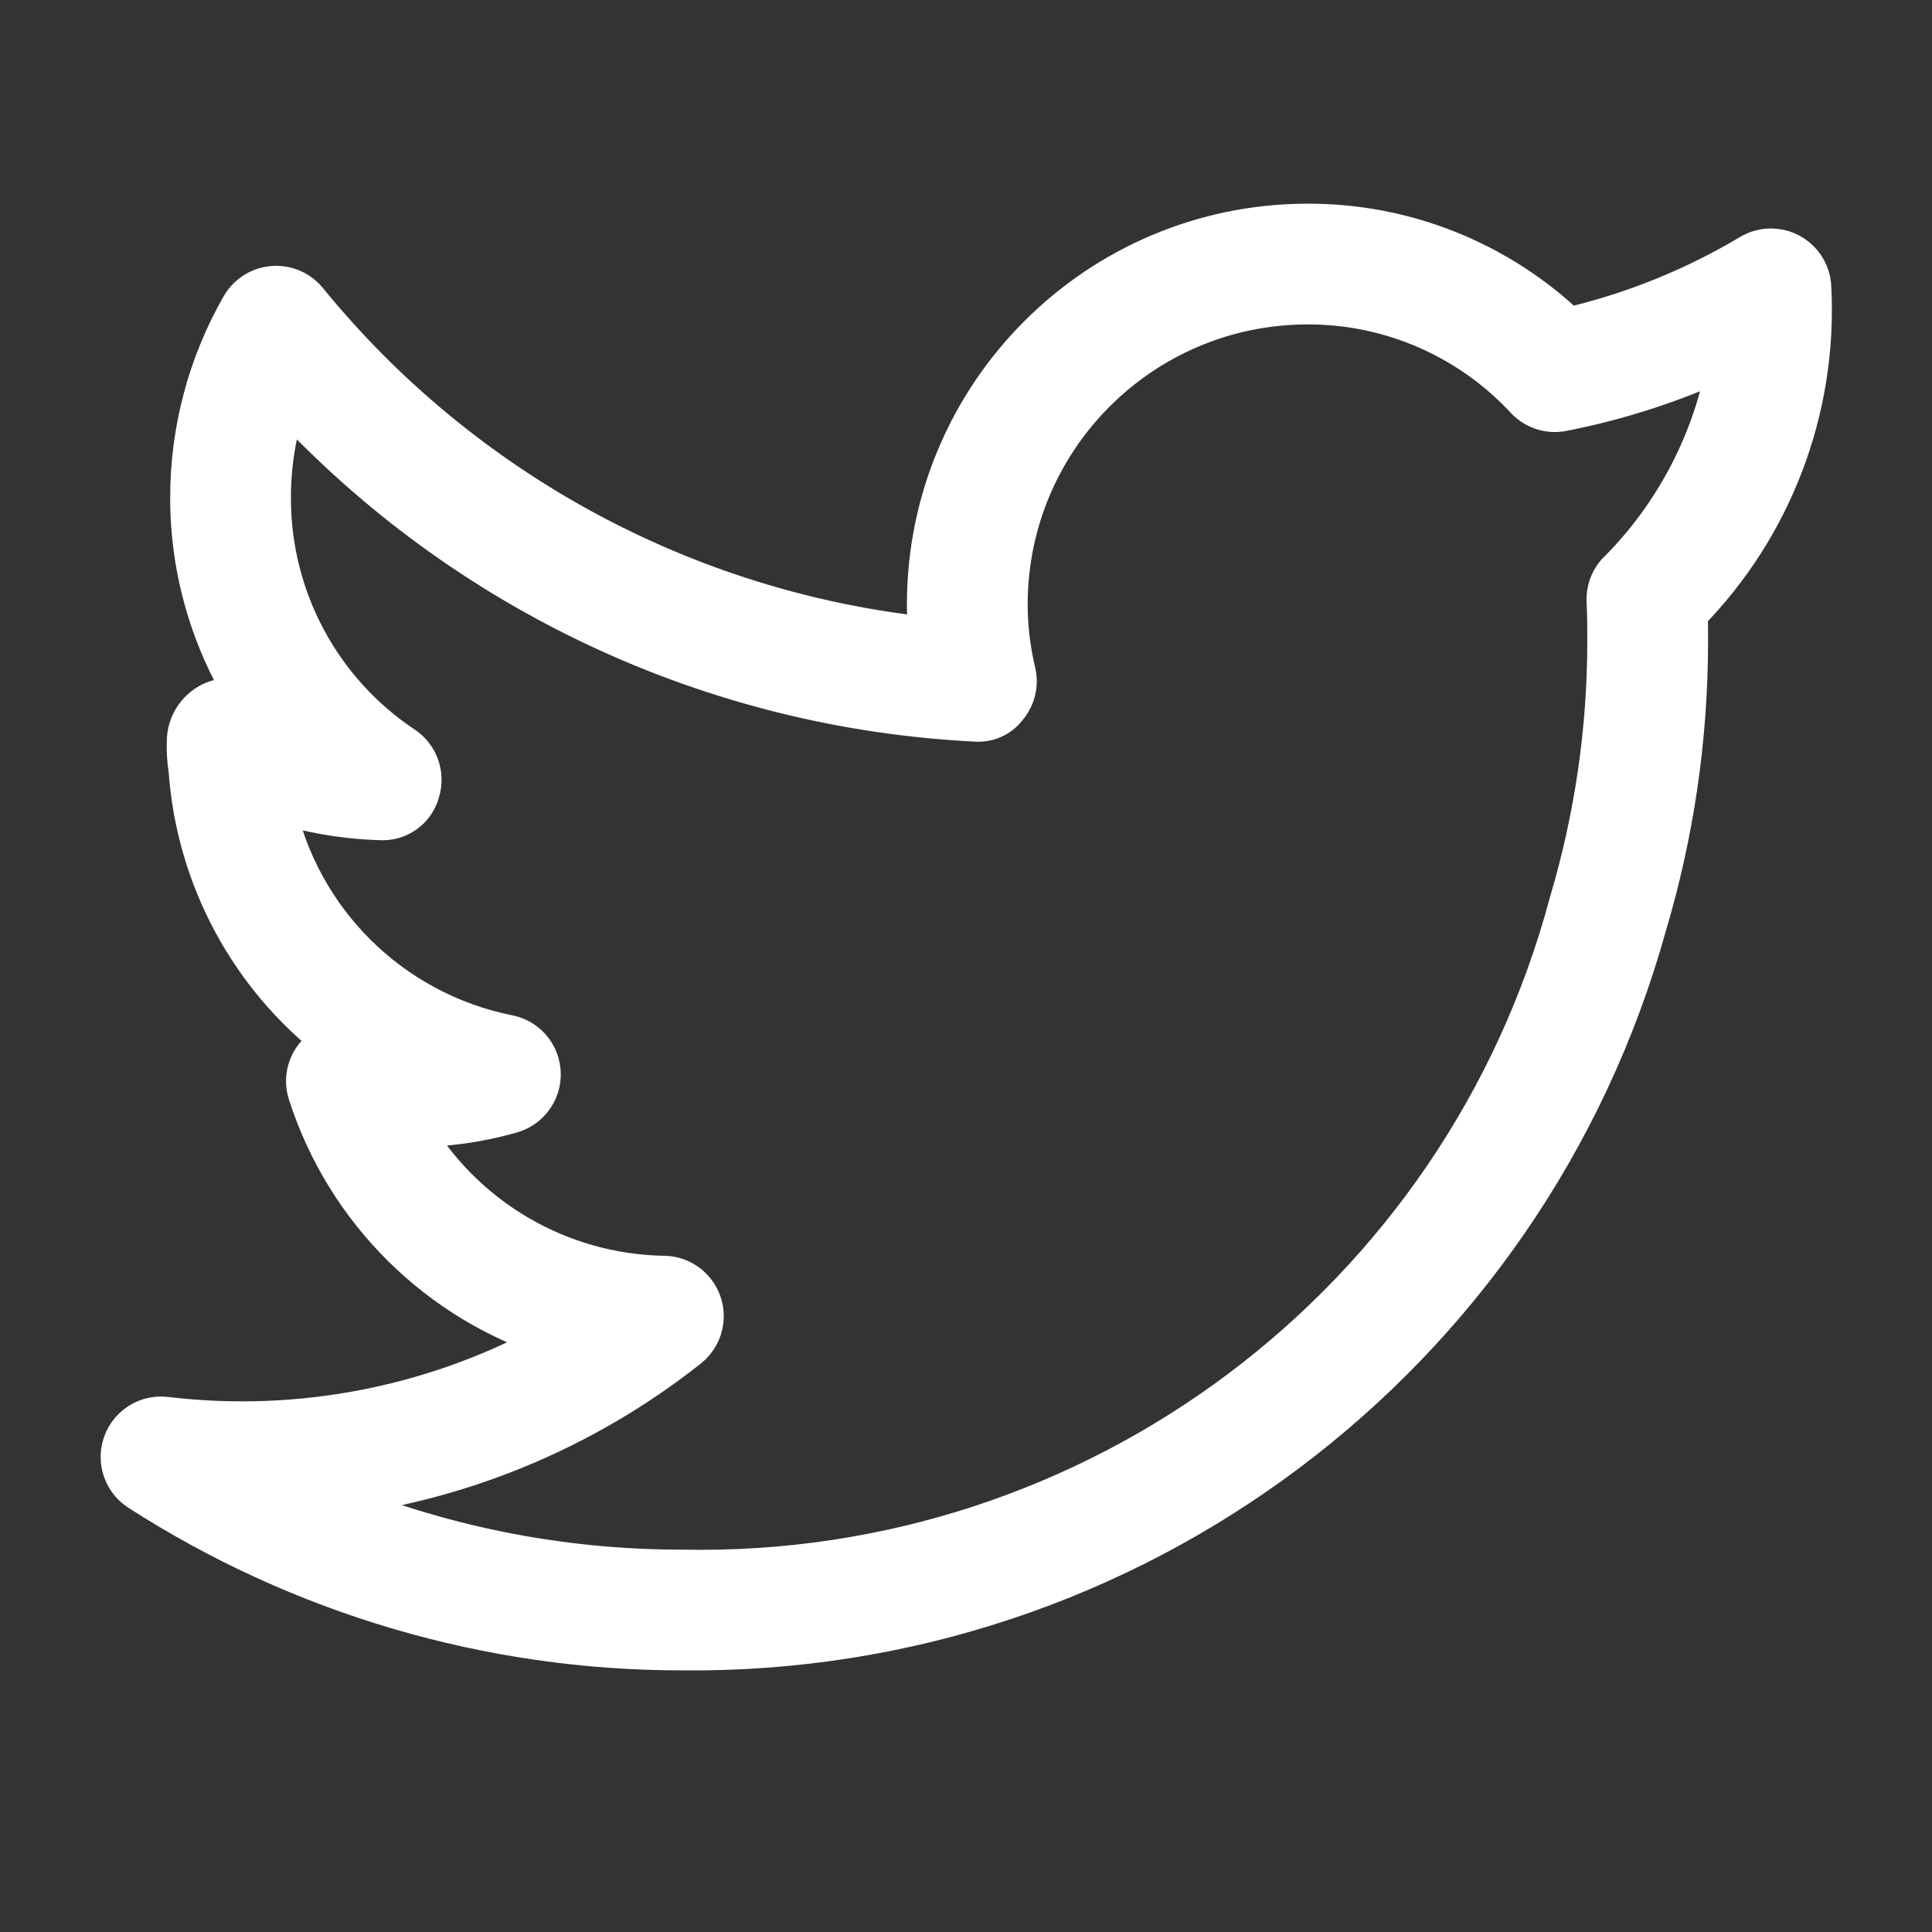 <svg width="24" height="24" viewBox="0 0 24 24" fill="none" xmlns="http://www.w3.org/2000/svg">
<rect x="0" y="0" width="24" height="24" fill="#333333" stroke="none"/>
<path d="M22.5 3.589C22.5 3.313 22.276 3.089 22 3.088C21.91 3.088 21.822 3.112 21.745 3.158C21.041 3.578 20.277 3.886 19.479 4.071C18.607 3.239 17.447 2.776 16.241 2.78C13.632 2.784 11.518 4.898 11.516 7.507C11.516 7.642 11.521 7.778 11.534 7.916C8.511 7.595 5.738 6.092 3.817 3.735C3.642 3.521 3.326 3.49 3.112 3.666C3.066 3.704 3.026 3.75 2.996 3.803C2.582 4.526 2.364 5.346 2.364 6.18C2.363 7.095 2.627 7.991 3.126 8.759C3.106 8.748 3.086 8.737 3.066 8.726C2.907 8.648 2.718 8.66 2.569 8.757C2.415 8.857 2.322 9.029 2.322 9.214C2.318 9.332 2.325 9.451 2.344 9.567C2.439 10.903 3.101 12.134 4.162 12.95C4.069 12.977 3.987 13.031 3.925 13.104C3.811 13.236 3.774 13.417 3.827 13.582C4.296 15.044 5.449 16.185 6.915 16.639C5.44 17.465 3.74 17.802 2.061 17.602C1.787 17.568 1.538 17.763 1.504 18.037C1.481 18.228 1.568 18.415 1.729 18.519C3.739 19.812 6.078 20.5 8.468 20.5C14.043 20.562 18.962 16.866 20.454 11.494C20.793 10.357 20.966 9.176 20.968 7.989C20.968 7.869 20.968 7.744 20.965 7.617C22.017 6.548 22.573 5.087 22.5 3.589ZM20.076 7.122C19.994 7.219 19.952 7.344 19.959 7.471C19.968 7.647 19.968 7.823 19.968 7.989C19.966 9.081 19.806 10.166 19.495 11.212C18.167 16.185 13.614 19.607 8.468 19.5C6.942 19.501 5.431 19.195 4.025 18.603C5.678 18.419 7.246 17.775 8.55 16.743C8.767 16.572 8.805 16.258 8.634 16.041C8.541 15.923 8.4 15.852 8.25 15.85C6.948 15.829 5.753 15.127 5.101 14.001C5.525 14.002 5.947 13.944 6.354 13.827C6.62 13.751 6.773 13.474 6.697 13.209C6.645 13.029 6.497 12.893 6.312 12.857C4.849 12.564 3.704 11.422 3.407 9.959C3.832 10.097 4.274 10.173 4.72 10.187C4.946 10.203 5.153 10.057 5.212 9.838C5.279 9.625 5.198 9.393 5.012 9.27C3.978 8.582 3.36 7.421 3.364 6.18C3.364 5.767 3.431 5.358 3.563 4.967C5.781 7.361 8.845 8.795 12.104 8.962C12.262 8.979 12.418 8.911 12.513 8.783C12.613 8.663 12.652 8.502 12.616 8.349C12.55 8.073 12.516 7.79 12.516 7.507C12.518 5.45 14.184 3.783 16.241 3.78C17.27 3.777 18.252 4.205 18.951 4.959C19.069 5.085 19.244 5.141 19.413 5.107C20.123 4.968 20.813 4.742 21.468 4.436C21.297 5.455 20.811 6.395 20.076 7.122Z" fill="white" stroke="white" stroke-width="0.5"/>
</svg>
